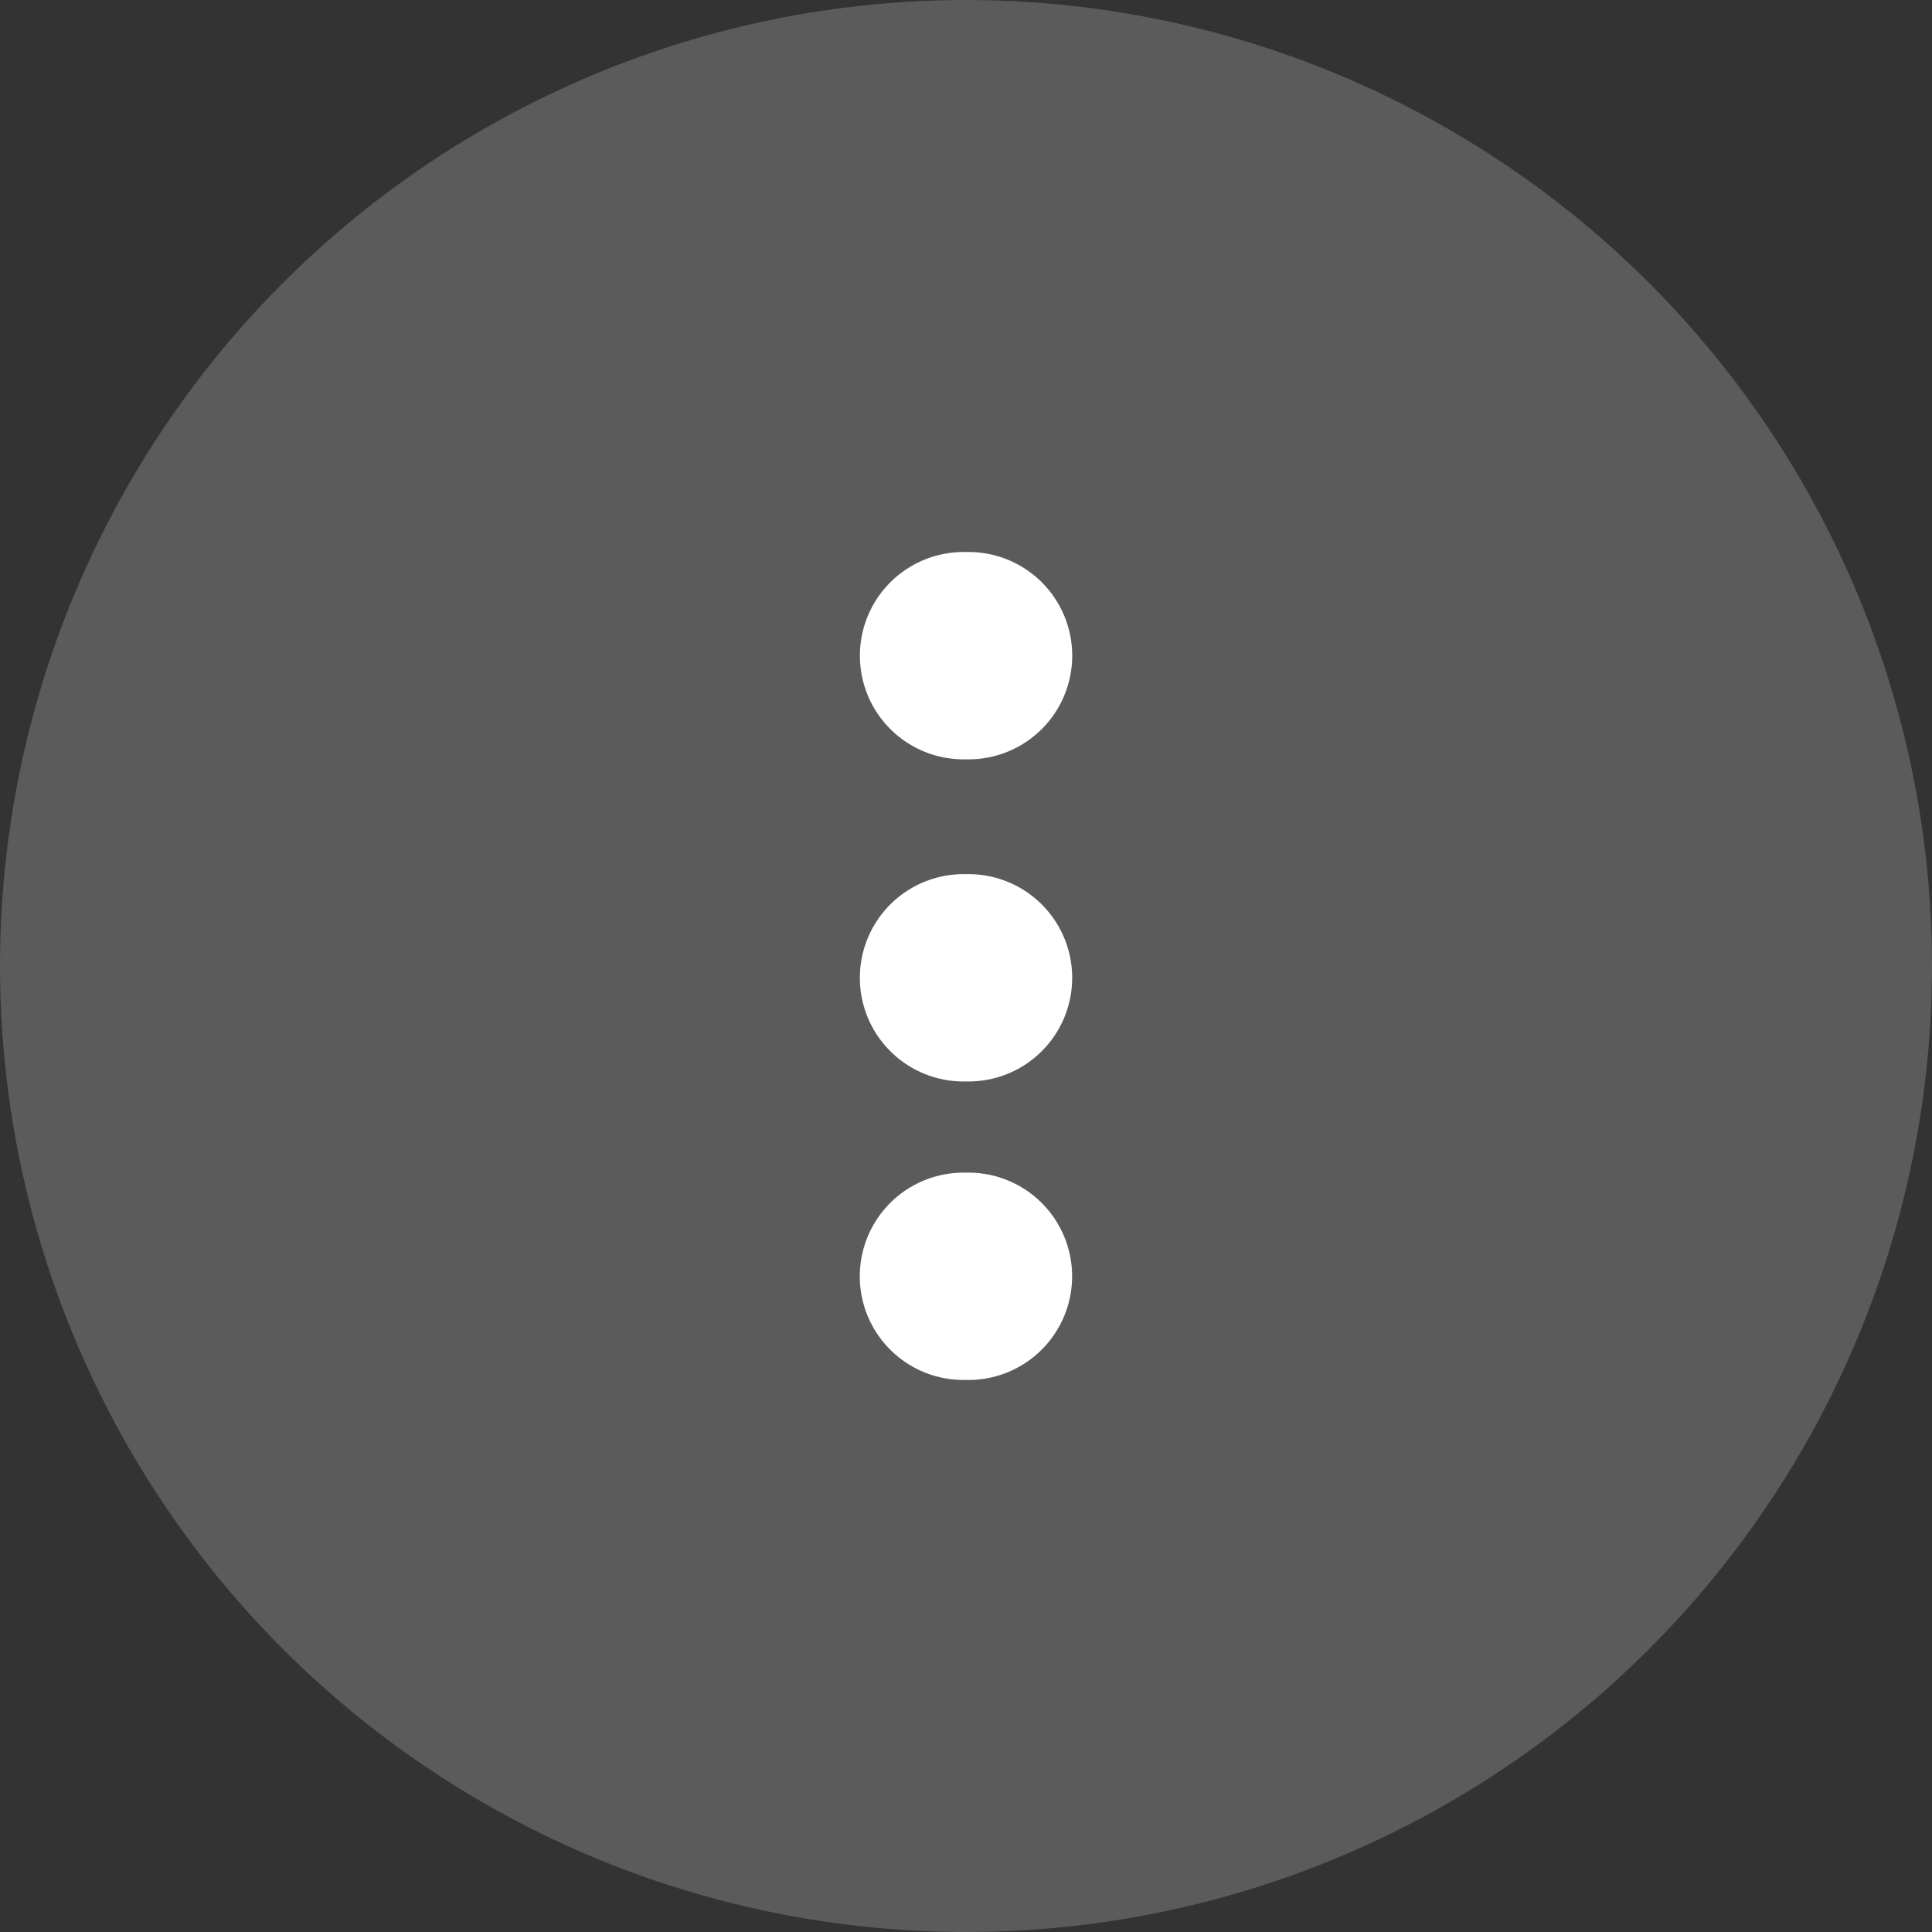 <svg xmlns="http://www.w3.org/2000/svg" height="56" width="56"><rect width="100%" height="100%" fill="#333333" stroke="none"/><g transform="translate(-3.062 -1000.371)" fill="#fff"><circle r="28" cy="1028.371" cx="31.062" style="isolation:auto;mix-blend-mode:normal;solid-color:#000;solid-opacity:1" color="#000" overflow="visible" fill-opacity=".196"/><path d="M30.991 1019.376h.145m-.146 9.337h.145m-.147 8.652h.145" stroke="#fff" stroke-width="6.01" stroke-linecap="round" stroke-linejoin="round"/></g></svg>